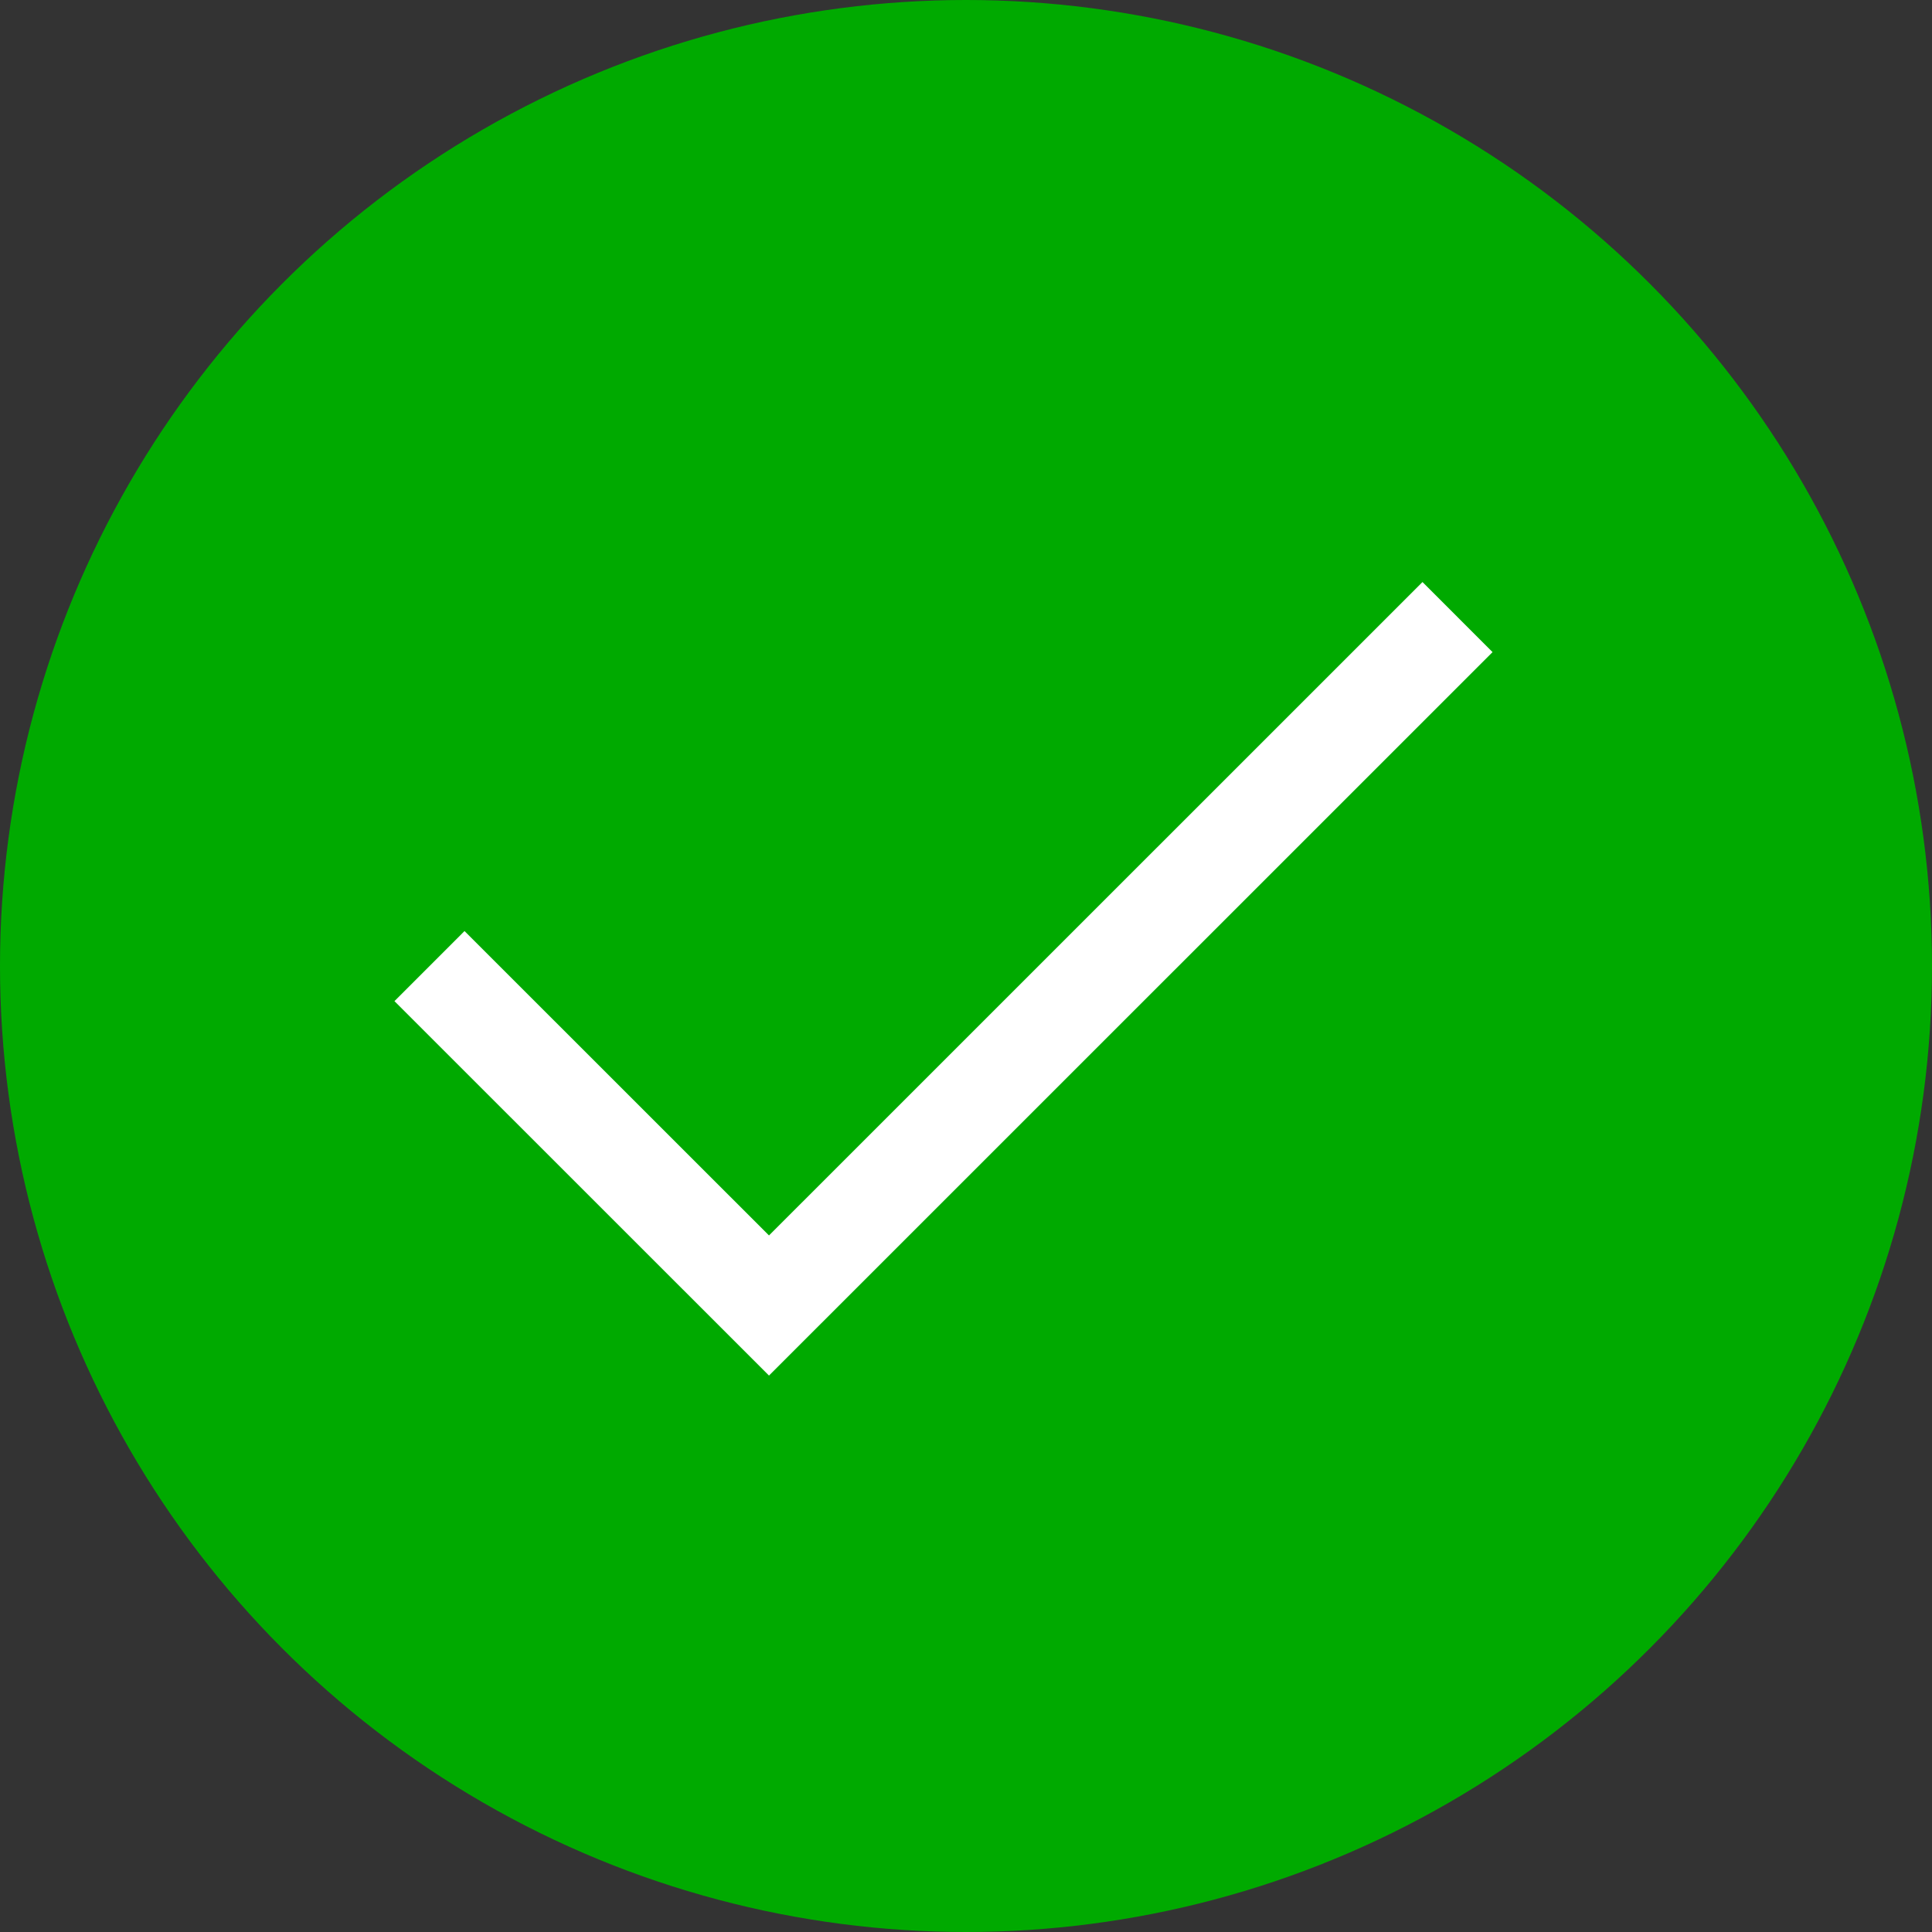 <svg id="Group_4583" data-name="Group 4583" xmlns="http://www.w3.org/2000/svg" viewBox="0 0 19.496 19.496">
  <rect x="0" y="0" width="19.496" height="19.496" fill="#333333" stroke="none"/>
  <defs>
    <style>
      .cls-1 {
        fill: #0a0;
      }

      .cls-2 {
        fill: none;
        stroke: #fff;
      }
    </style>
  </defs>
  <circle id="Ellipse_54" data-name="Ellipse 54" class="cls-1" cx="9.748" cy="9.748" r="9.748" transform="translate(0 0)"/>
  <path id="Path_2190" data-name="Path 2190" class="cls-2" d="M-8101,4275.271l3.426,3.425,6.948-6.947" transform="translate(8105.334 -4265.522)"/>
</svg>
